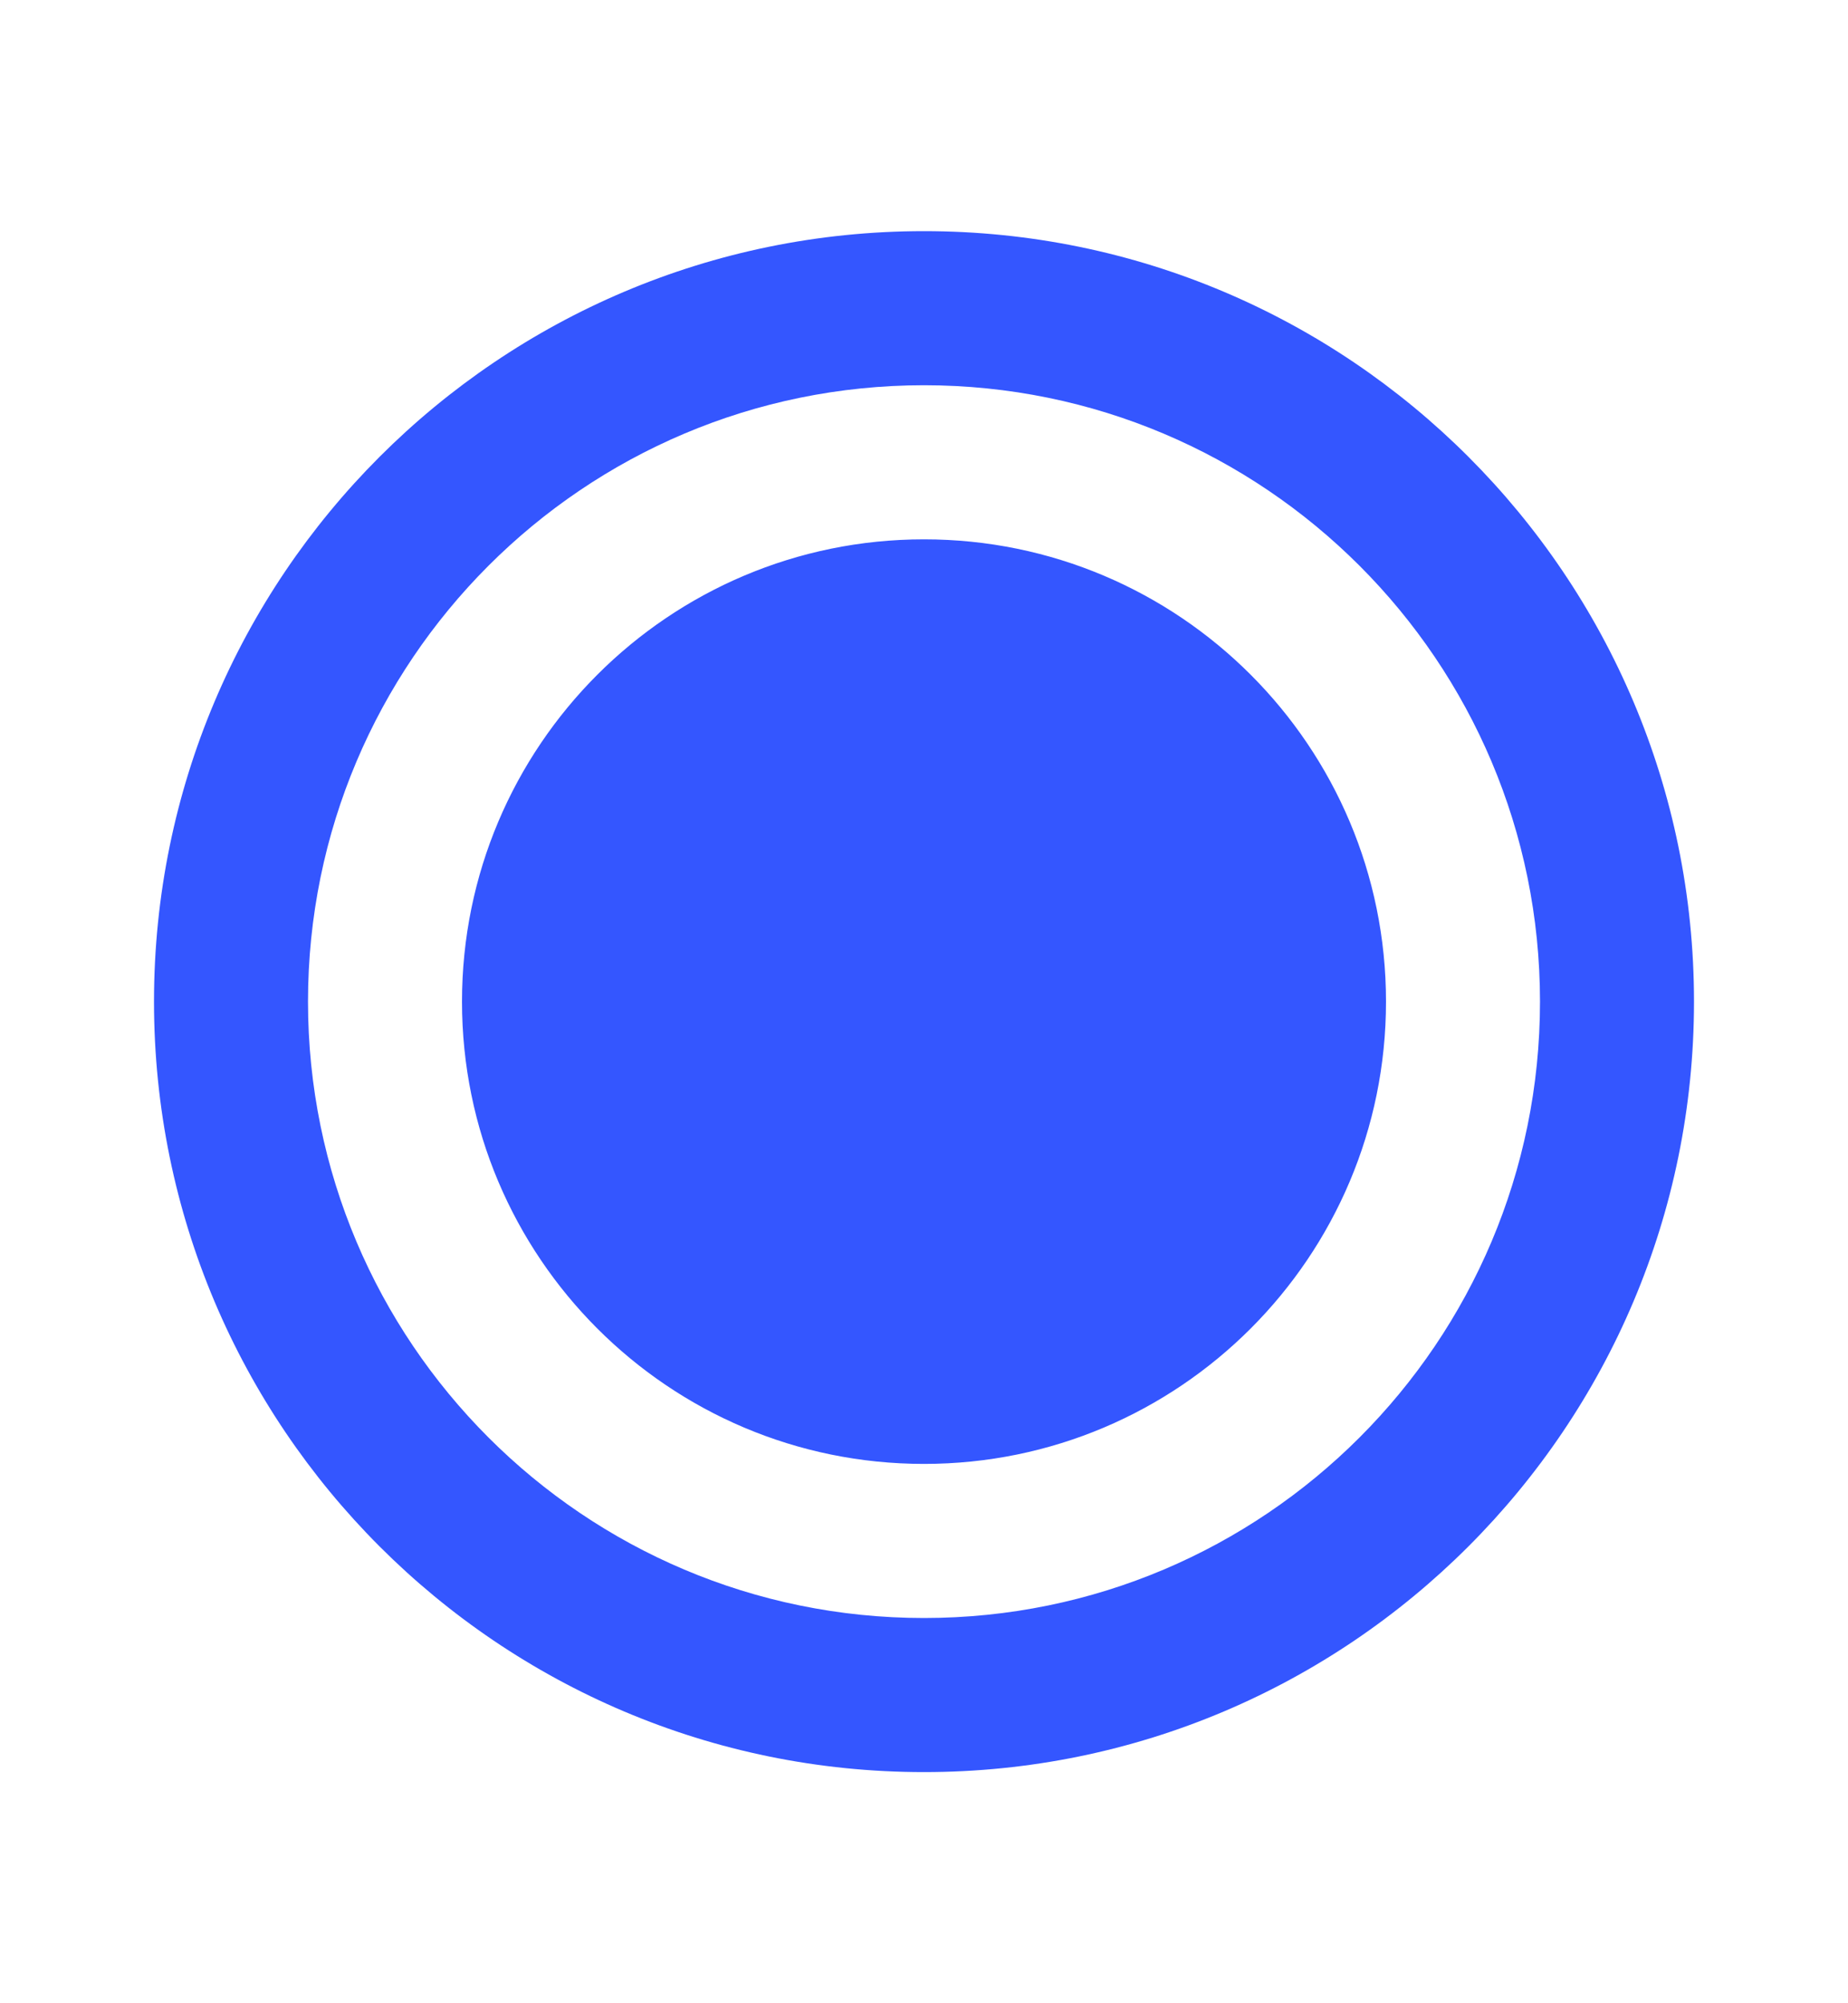 <svg width="12" height="13" viewBox="0 0 12 13" fill="none" xmlns="http://www.w3.org/2000/svg">
<path d="M6 9.5C7.657 9.5 9 8.157 9 6.5C9 4.843 7.657 3.5 6 3.5C4.343 3.5 3 4.843 3 6.5C3 8.157 4.343 9.5 6 9.5ZM11 6.5C11 9.261 8.761 11.5 6 11.5C3.239 11.5 1 9.261 1 6.5C1 3.739 3.239 1.5 6 1.5C8.761 1.5 11 3.739 11 6.5ZM10 6.5C10 4.291 8.209 2.5 6 2.5C3.791 2.5 2 4.291 2 6.5C2 8.709 3.791 10.5 6 10.5C8.209 10.5 10 8.709 10 6.5Z" fill="#3456FF"/>
</svg>
